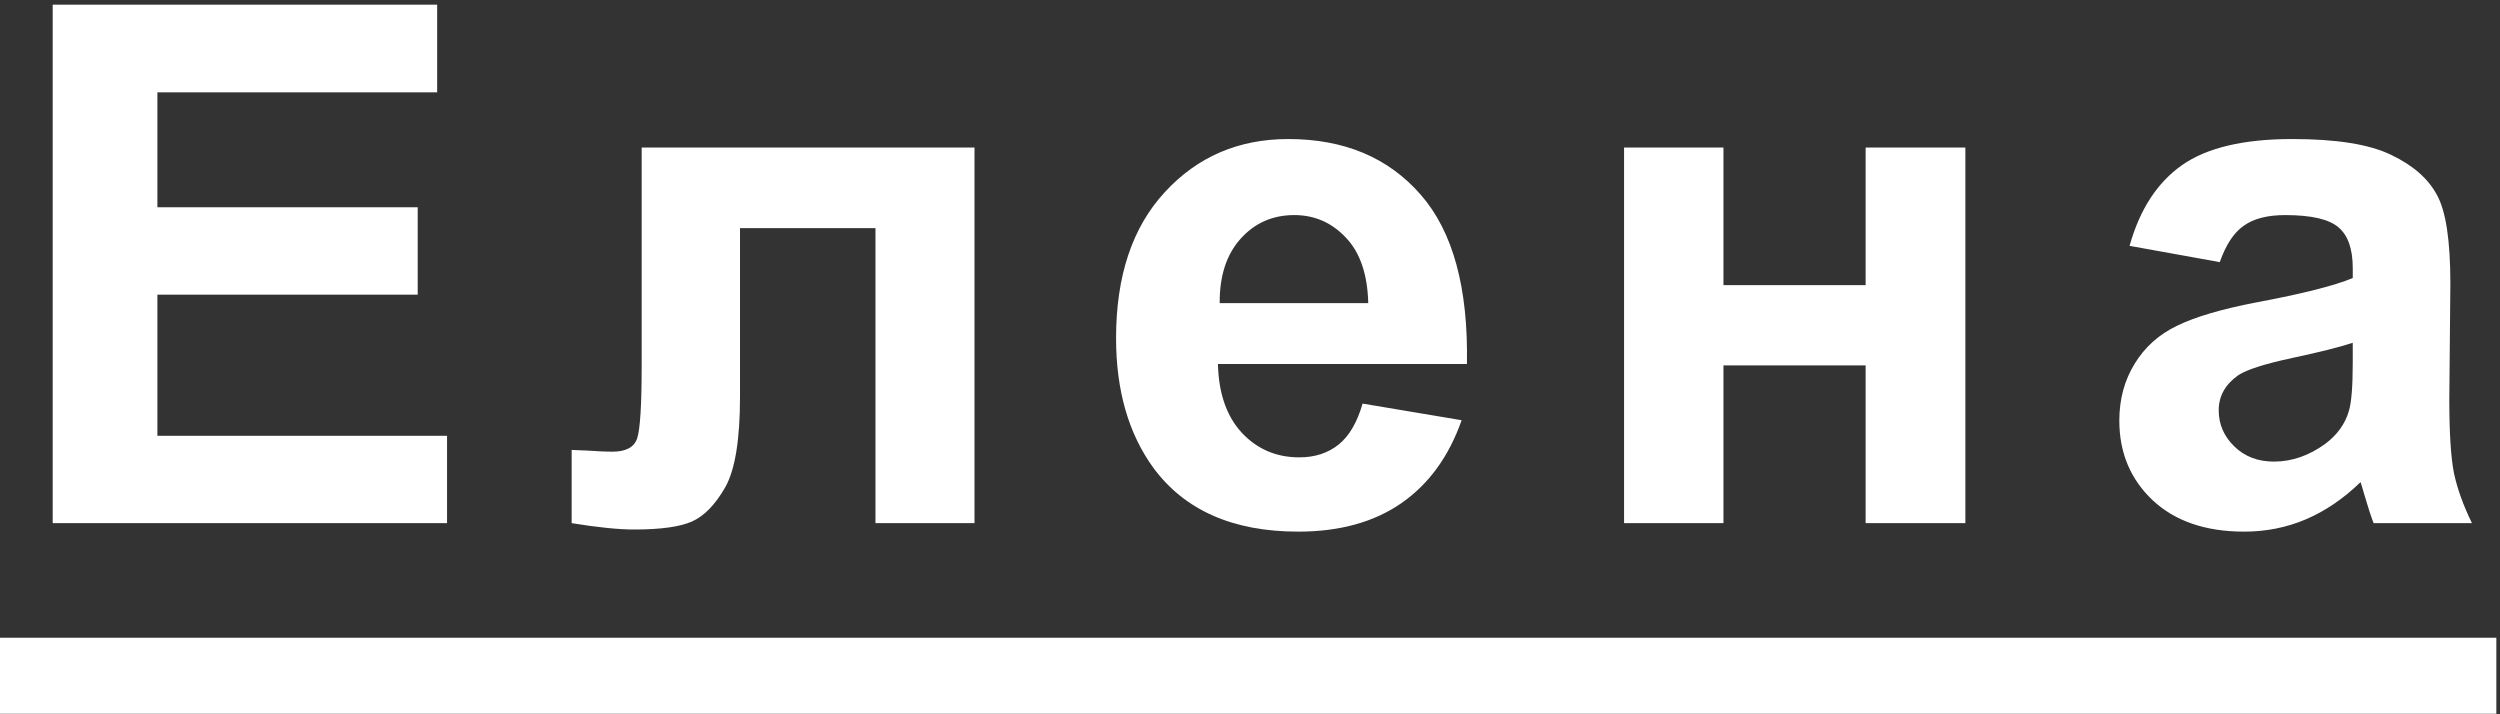 <svg width="497" height="142" viewBox="0 0 497 142" fill="none" xmlns="http://www.w3.org/2000/svg">
<rect x="0" y="0" width="497" height="142" fill="#333333" stroke="none"/>
<path d="M10.477 104V0.922H86.906V18.359H31.289V41.211H83.039V58.578H31.289V86.633H88.875V104H10.477ZM127.567 29.328H193.731V104H174.043V45.359H147.113V78.898C147.113 87.43 146.129 93.43 144.16 96.898C142.192 100.32 140.012 102.57 137.621 103.648C135.231 104.727 131.387 105.266 126.09 105.266C122.949 105.266 118.801 104.844 113.645 104V89.445C114.067 89.445 115.168 89.492 116.949 89.586C119.012 89.727 120.606 89.797 121.731 89.797C124.402 89.797 126.043 88.93 126.652 87.195C127.262 85.414 127.567 80.516 127.567 72.5V29.328ZM270.883 80.234L290.571 83.539C288.039 90.758 284.032 96.266 278.547 100.062C273.11 103.812 266.289 105.688 258.086 105.688C245.102 105.688 235.492 101.445 229.258 92.961C224.336 86.164 221.875 77.586 221.875 67.227C221.875 54.852 225.11 45.172 231.578 38.188C238.047 31.156 246.227 27.641 256.117 27.641C267.227 27.641 275.992 31.32 282.414 38.68C288.836 45.992 291.907 57.219 291.625 72.359H242.125C242.266 78.219 243.86 82.789 246.907 86.07C249.953 89.305 253.75 90.922 258.297 90.922C261.391 90.922 263.992 90.078 266.102 88.391C268.211 86.703 269.805 83.984 270.883 80.234ZM272.008 60.266C271.867 54.547 270.391 50.211 267.578 47.258C264.766 44.258 261.344 42.758 257.313 42.758C253 42.758 249.438 44.328 246.625 47.469C243.813 50.609 242.43 54.875 242.477 60.266H272.008ZM322.864 29.328H342.622V56.68H370.887V29.328H390.715V104H370.887V72.641H342.622V104H322.864V29.328ZM441.29 52.109L423.36 48.875C425.376 41.656 428.844 36.312 433.766 32.844C438.688 29.375 446.001 27.641 455.704 27.641C464.516 27.641 471.079 28.695 475.391 30.805C479.704 32.867 482.727 35.516 484.462 38.75C486.243 41.938 487.133 47.82 487.133 56.398L486.922 79.461C486.922 86.023 487.227 90.875 487.837 94.016C488.493 97.109 489.688 100.438 491.422 104H471.876C471.36 102.688 470.727 100.742 469.977 98.164C469.649 96.992 469.415 96.219 469.274 95.844C465.899 99.125 462.29 101.586 458.446 103.227C454.602 104.867 450.501 105.688 446.141 105.688C438.454 105.688 432.383 103.602 427.93 99.43C423.524 95.258 421.321 89.984 421.321 83.609C421.321 79.391 422.329 75.641 424.344 72.359C426.36 69.031 429.172 66.5 432.782 64.766C436.438 62.984 441.688 61.438 448.532 60.125C457.766 58.391 464.165 56.773 467.727 55.273V53.305C467.727 49.508 466.79 46.812 464.915 45.219C463.04 43.578 459.501 42.758 454.297 42.758C450.782 42.758 448.04 43.461 446.071 44.867C444.102 46.227 442.508 48.641 441.29 52.109ZM467.727 68.141C465.196 68.984 461.188 69.992 455.704 71.164C450.219 72.336 446.633 73.484 444.946 74.609C442.368 76.438 441.079 78.758 441.079 81.57C441.079 84.336 442.11 86.727 444.172 88.742C446.235 90.758 448.86 91.766 452.047 91.766C455.61 91.766 459.008 90.594 462.243 88.25C464.633 86.469 466.204 84.289 466.954 81.711C467.469 80.023 467.727 76.812 467.727 72.078V68.141Z" fill="white"/>
<path d="M0 126.781H496.274V141.898H0V126.781Z" fill="white"/>
</svg>
